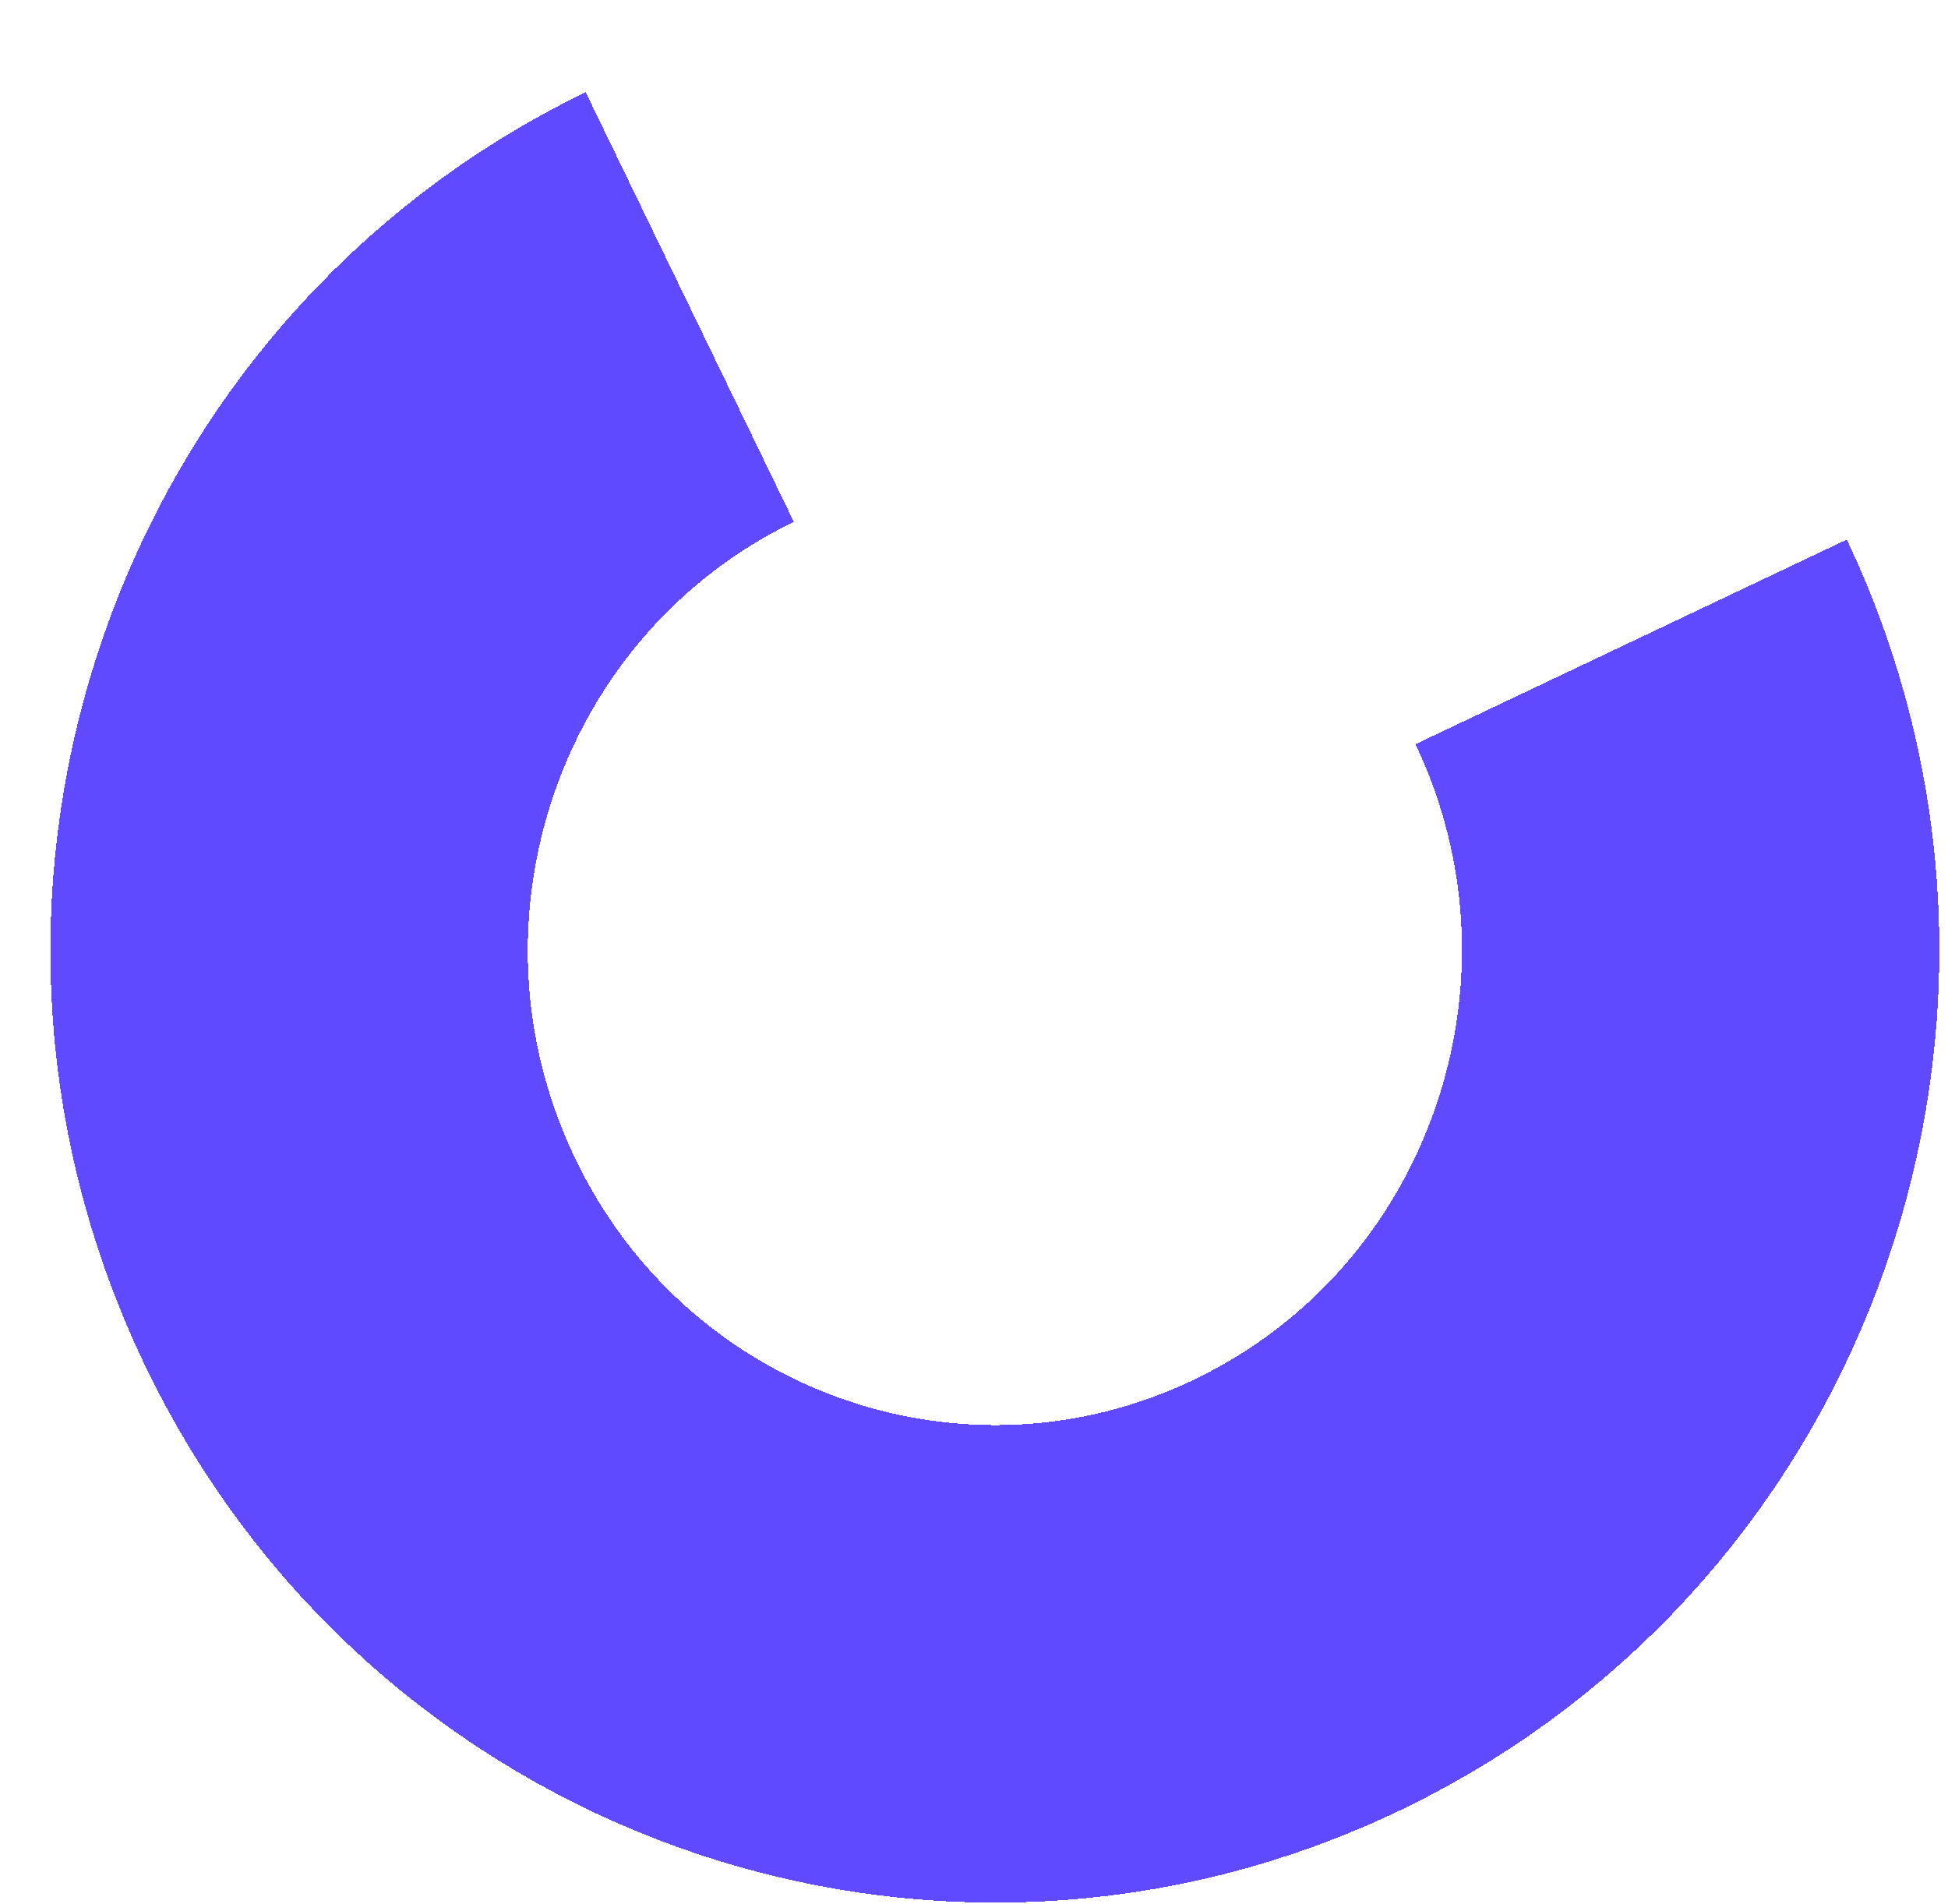 <svg width="131" height="128" viewBox="0 0 131 128" fill="none" xmlns="http://www.w3.org/2000/svg">
<g filter="url(#filter0_d_1_27456)">
<path d="M106.741 37.252C118.07 61.134 108.095 89.791 84.467 101.241C60.839 112.692 32.488 102.609 21.16 78.727C9.831 54.844 19.806 26.188 43.434 14.737" stroke="#604AFF" stroke-width="32.103" stroke-miterlimit="10" shape-rendering="crispEdges"/>
</g>
<defs>
<filter id="filter0_d_1_27456" x="0.487" y="0.234" width="129.879" height="127.745" filterUnits="userSpaceOnUse" color-interpolation-filters="sRGB">
<feFlood flood-opacity="0" result="BackgroundImageFix"/>
<feColorMatrix in="SourceAlpha" type="matrix" values="0 0 0 0 0 0 0 0 0 0 0 0 0 0 0 0 0 0 127 0" result="hardAlpha"/>
<feOffset dx="2.952" dy="5.904"/>
<feComposite in2="hardAlpha" operator="out"/>
<feColorMatrix type="matrix" values="0 0 0 0 0.161 0 0 0 0 0.176 0 0 0 0 0.208 0 0 0 1 0"/>
<feBlend mode="normal" in2="BackgroundImageFix" result="effect1_dropShadow_1_27456"/>
<feBlend mode="normal" in="SourceGraphic" in2="effect1_dropShadow_1_27456" result="shape"/>
</filter>
</defs>
</svg>
